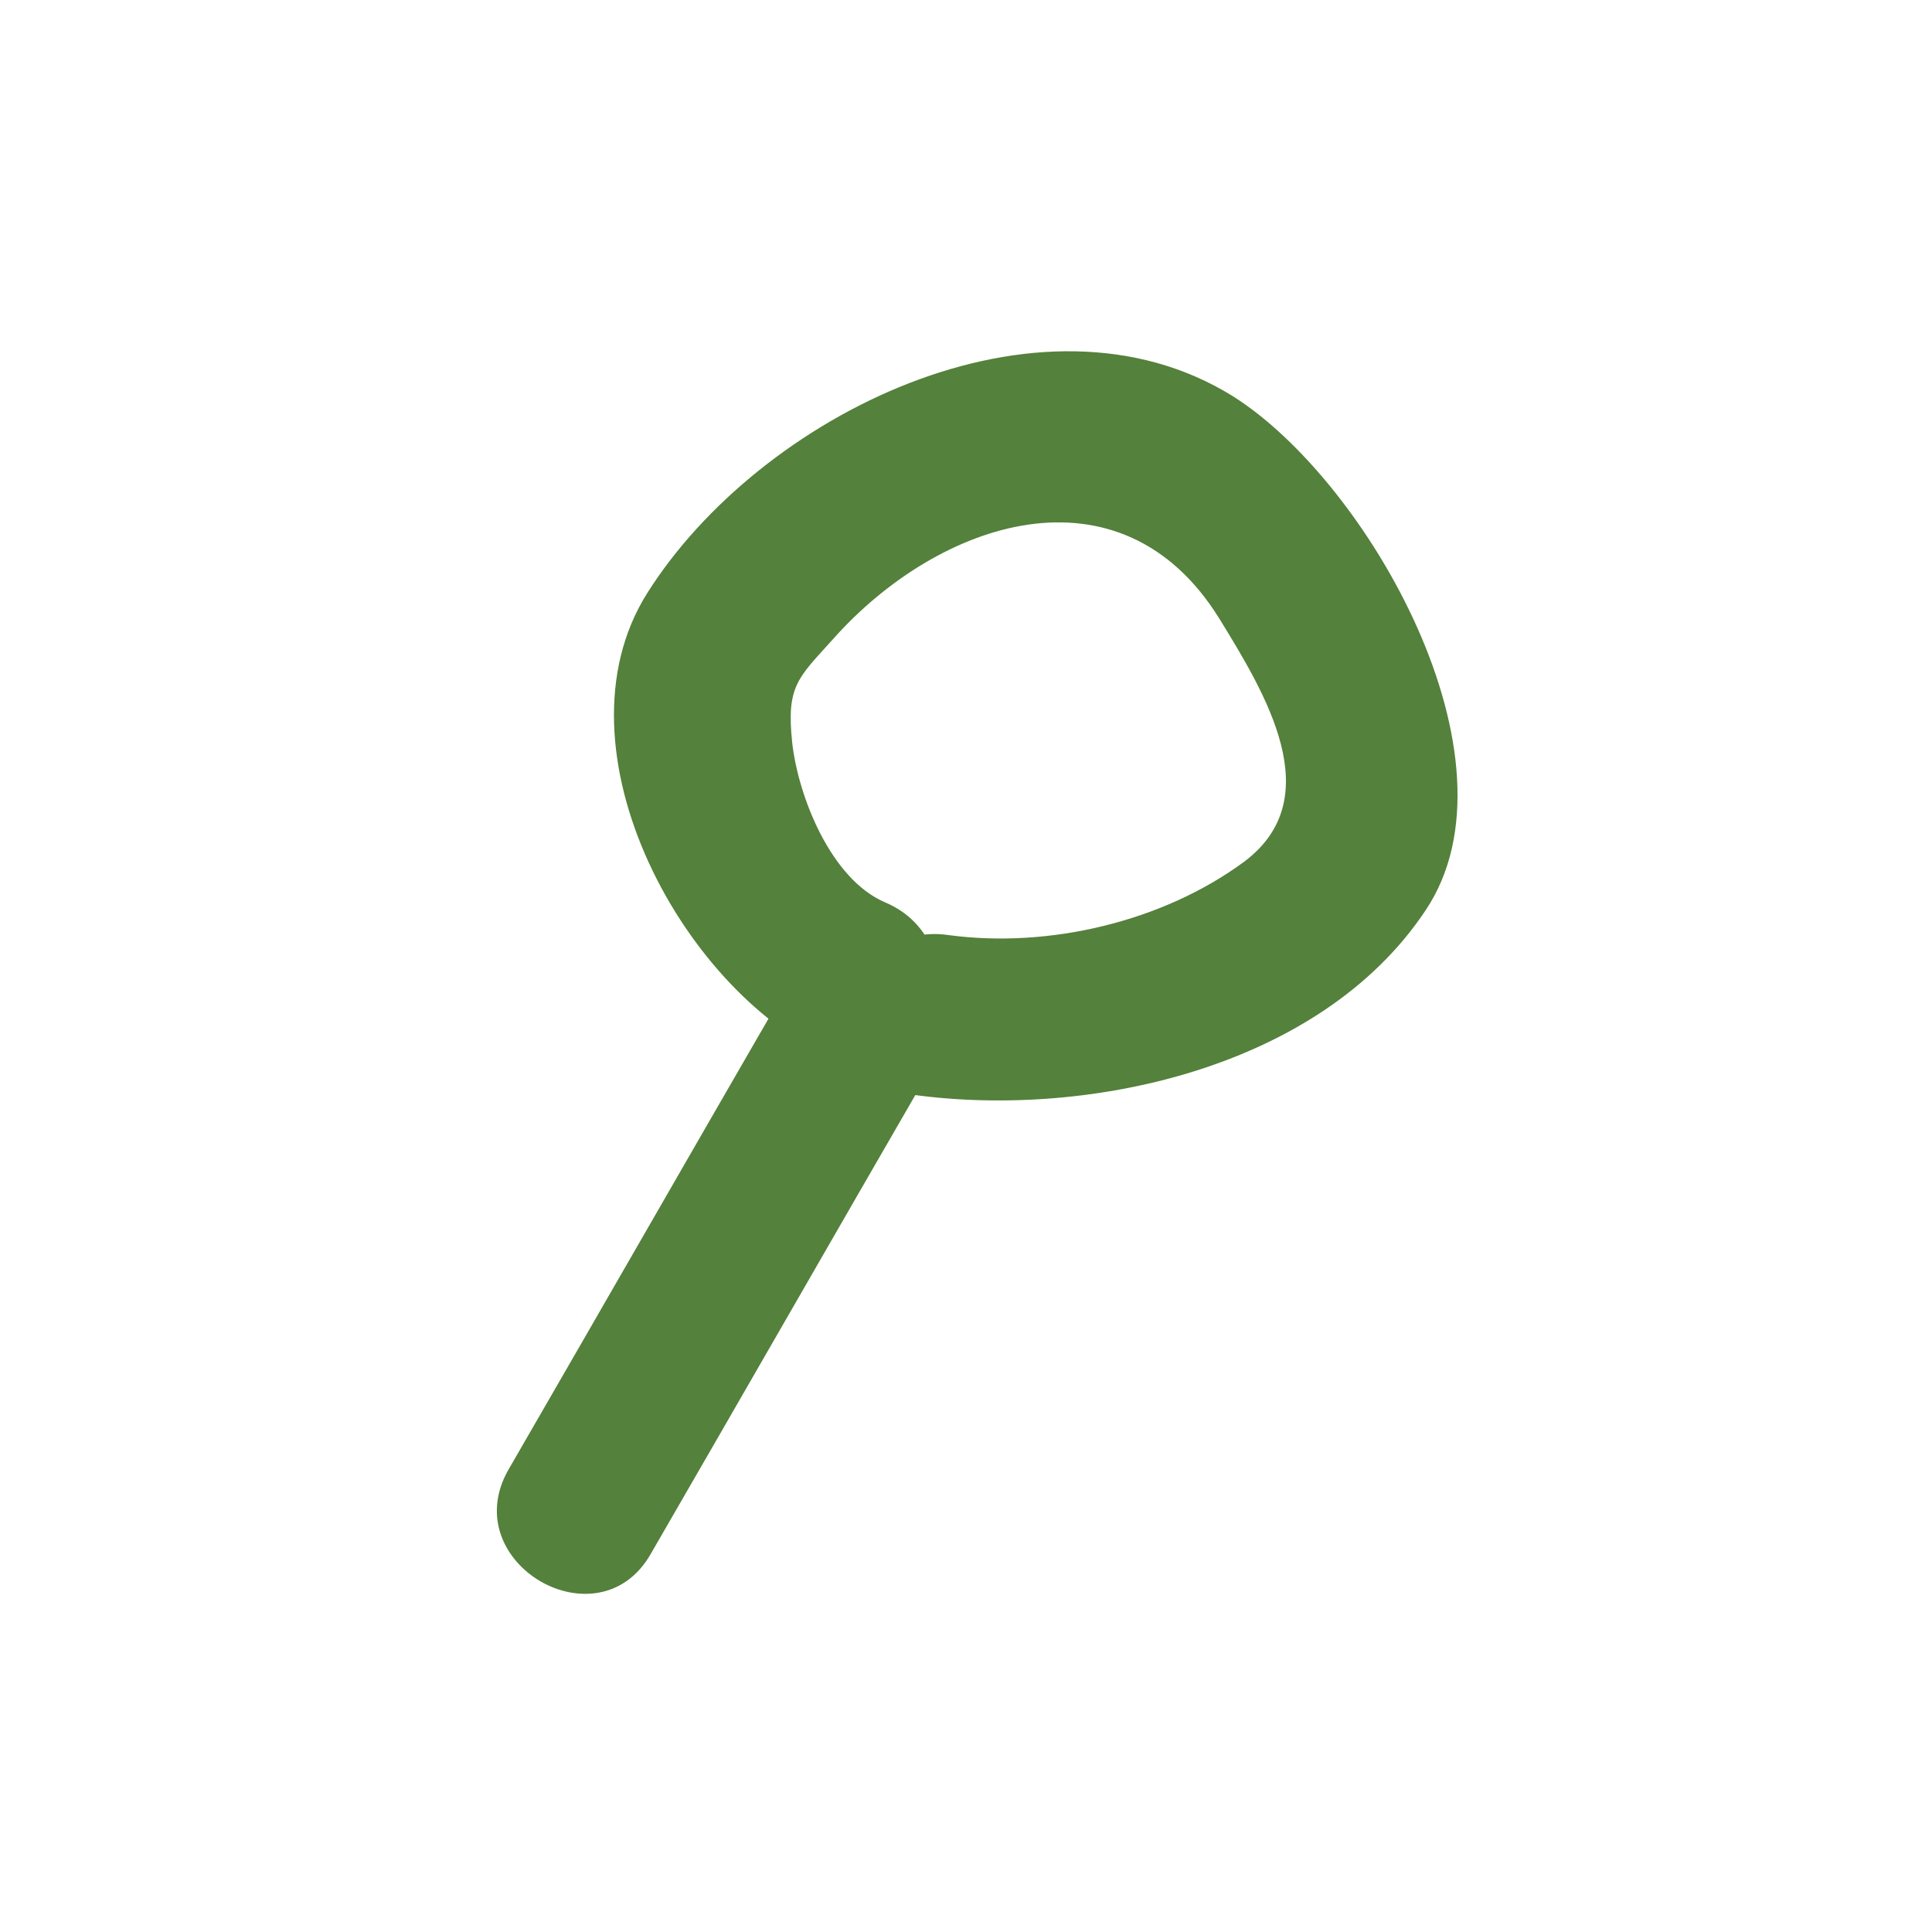 <?xml version="1.0" encoding="utf-8"?>
<!-- Generator: Adobe Illustrator 19.0.1, SVG Export Plug-In . SVG Version: 6.00 Build 0)  -->
<svg version="1.1" id="Layer_1" xmlns="http://www.w3.org/2000/svg" xmlns:xlink="http://www.w3.org/1999/xlink" x="0px" y="0px"
	 viewBox="0 0 100 100" enable-background="new 0 0 100 100" xml:space="preserve">
<g id="Layer_1_1_">
	<g>
		<g>
			<path fill="#54813B" d="M33.7,80.4c4.8-8.3,9.5-16.5,14.3-24.8c2.7-4.8-4.6-9-7.4-4.3c-4.8,8.3-9.5,16.5-14.3,24.8
				C23.6,80.9,31,85.2,33.7,80.4L33.7,80.4z"/>
		</g>
		<g>
			<path fill="#54813B" d="M45.8,46.7c-2.8-1.2-4.5-5.5-4.8-8.3c-0.3-2.9,0.3-3.3,2.1-5.3c5.5-6.2,14.9-9.3,20-1.1
				c2.4,3.9,5.7,9.3,1.3,12.6c-4.2,3.1-10.1,4.5-15.3,3.8c-5.4-0.8-7.7,7.4-2.3,8.2c9.2,1.4,21.5-1.2,27-9.5c5.2-7.8-3-22.2-10-26.6
				c-10-6.2-24.5,1-30.3,10.2c-5.1,8.1,2,21,9.9,24.2C48.6,57,50.8,48.8,45.8,46.7L45.8,46.7z"/>
		</g>
	</g>
</g>
<g id="Layer_2" display="none">
	<circle display="inline" fill="none" stroke="#231F20" stroke-miterlimit="10" cx="50" cy="50" r="50"/>
</g>
</svg>
